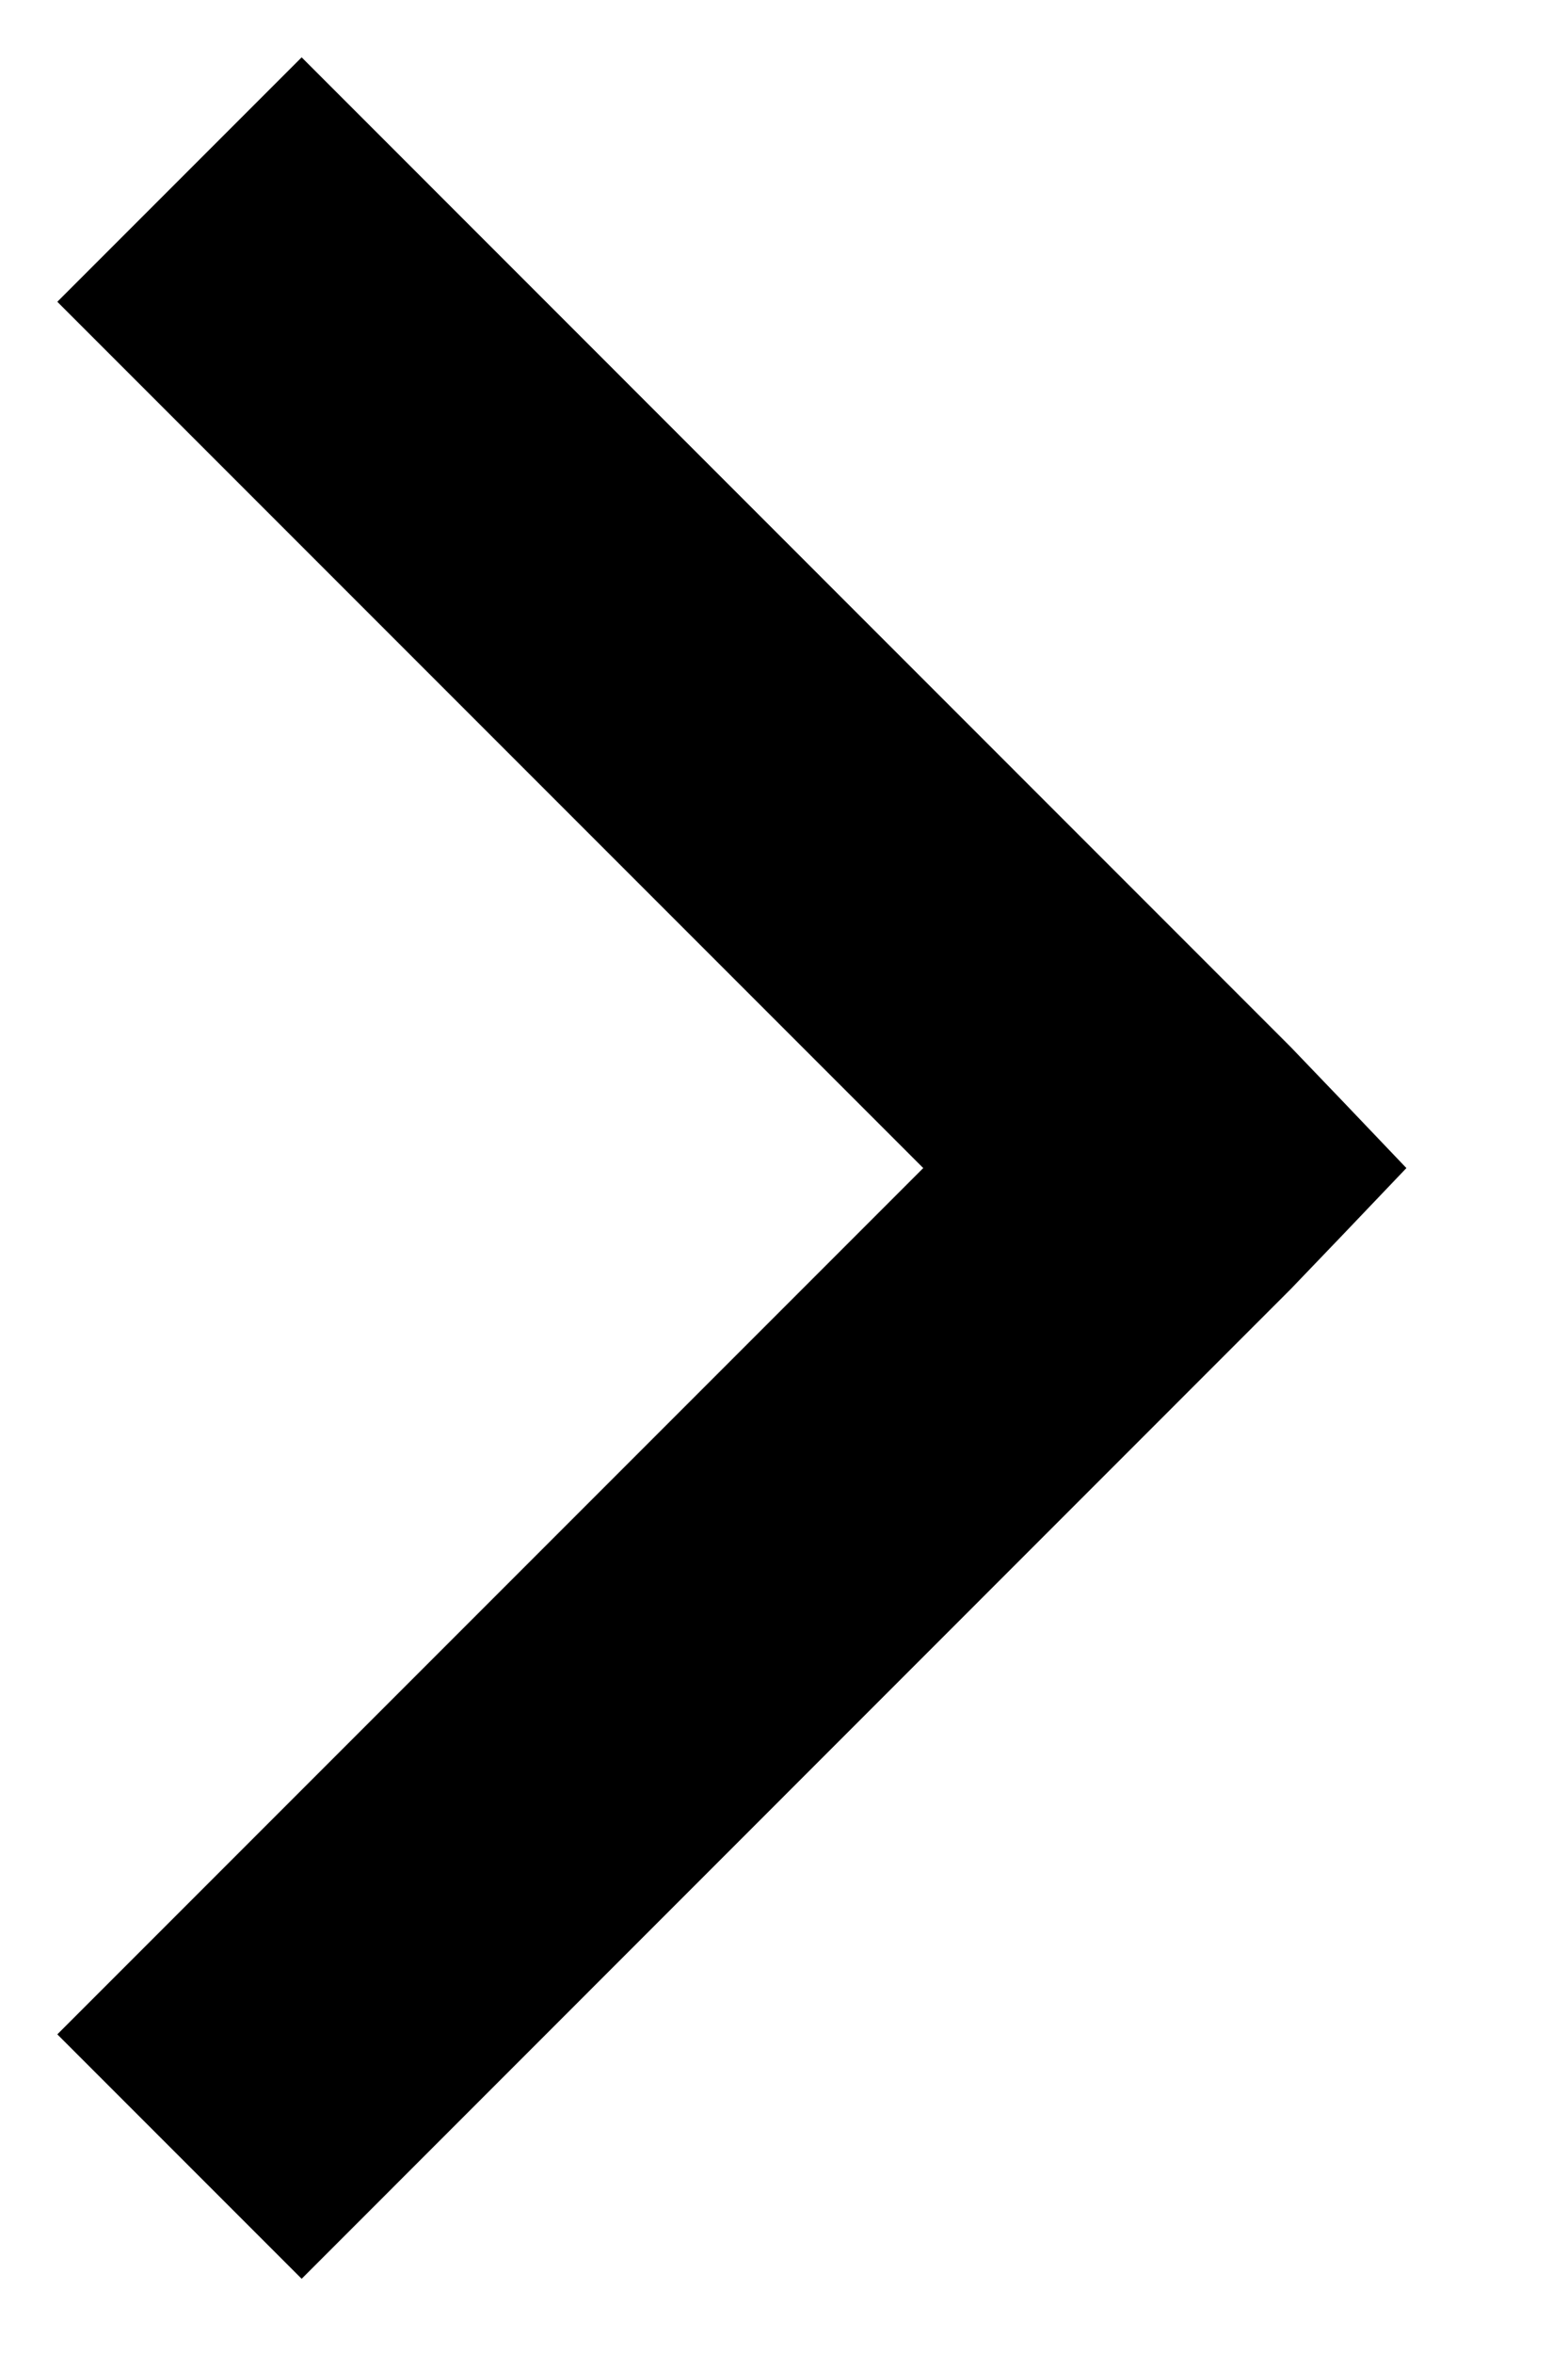<svg width="8" height="12" viewBox="0 0 8 12" fill="currentColor" xmlns="http://www.w3.org/2000/svg">
<path d="M0.823 10.198L0.646 10.375L0.823 10.552L1.362 11.091L1.539 11.268L1.716 11.091L6.403 6.403L6.403 6.403L6.407 6.399L6.665 6.13L6.83 5.957L6.665 5.784L6.407 5.515L6.407 5.515L6.403 5.511L1.716 0.823L1.539 0.646L1.362 0.823L0.823 1.362L0.646 1.539L0.823 1.716L5.064 5.957L0.823 10.198Z" fill="currentColor" stroke="currentColor" stroke-width="0.5"/>
</svg>
